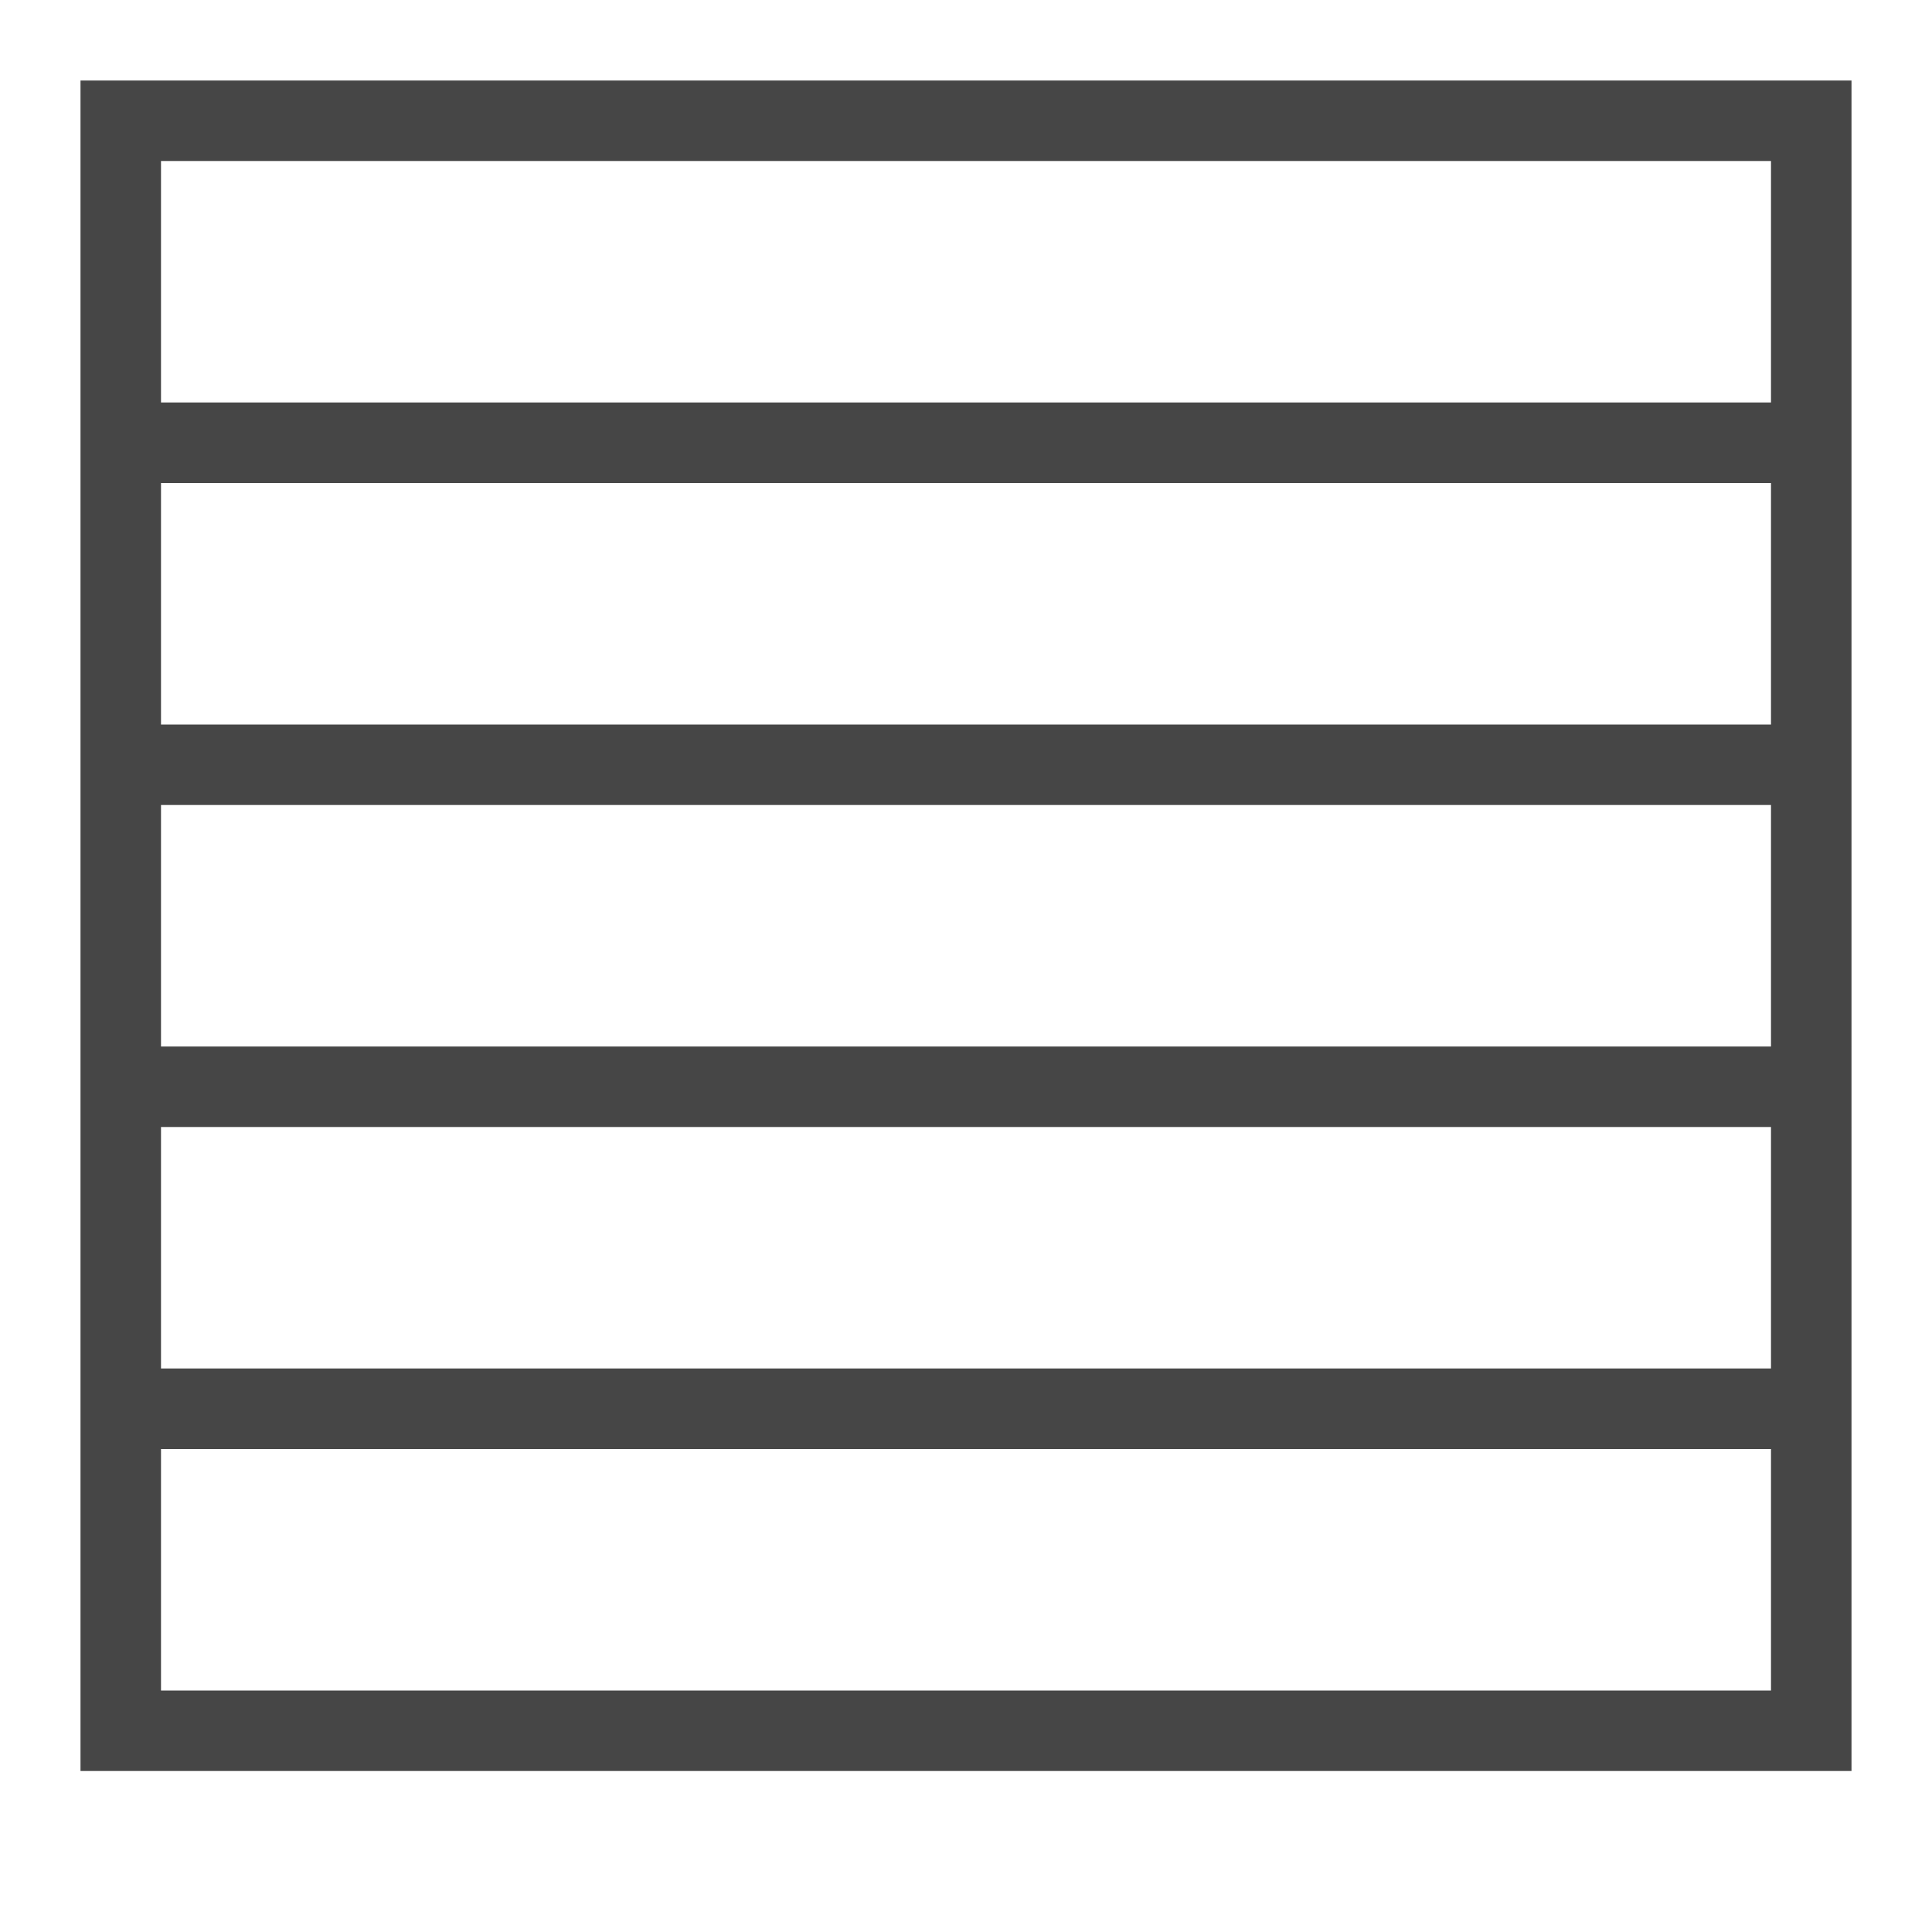 <svg version="1.1" id="Layer_1" xmlns="http://www.w3.org/2000/svg" xmlns:xlink="http://www.w3.org/1999/xlink" x="0px" y="0px"
	 viewBox="0 0 24 24" enable-background="new 0 0 24 24" xml:space="preserve">
<path class="aw-theme-iconOutline" fill="#464646" d="M1,1v21h22V1H1z M22,21H2v-3h20V21z M22,17H2v-3h20V17z M22,13H2v-3h20V13z M22,9H2V6h20V9z M22,5H2V2h20V5z
	"/>
</svg>
